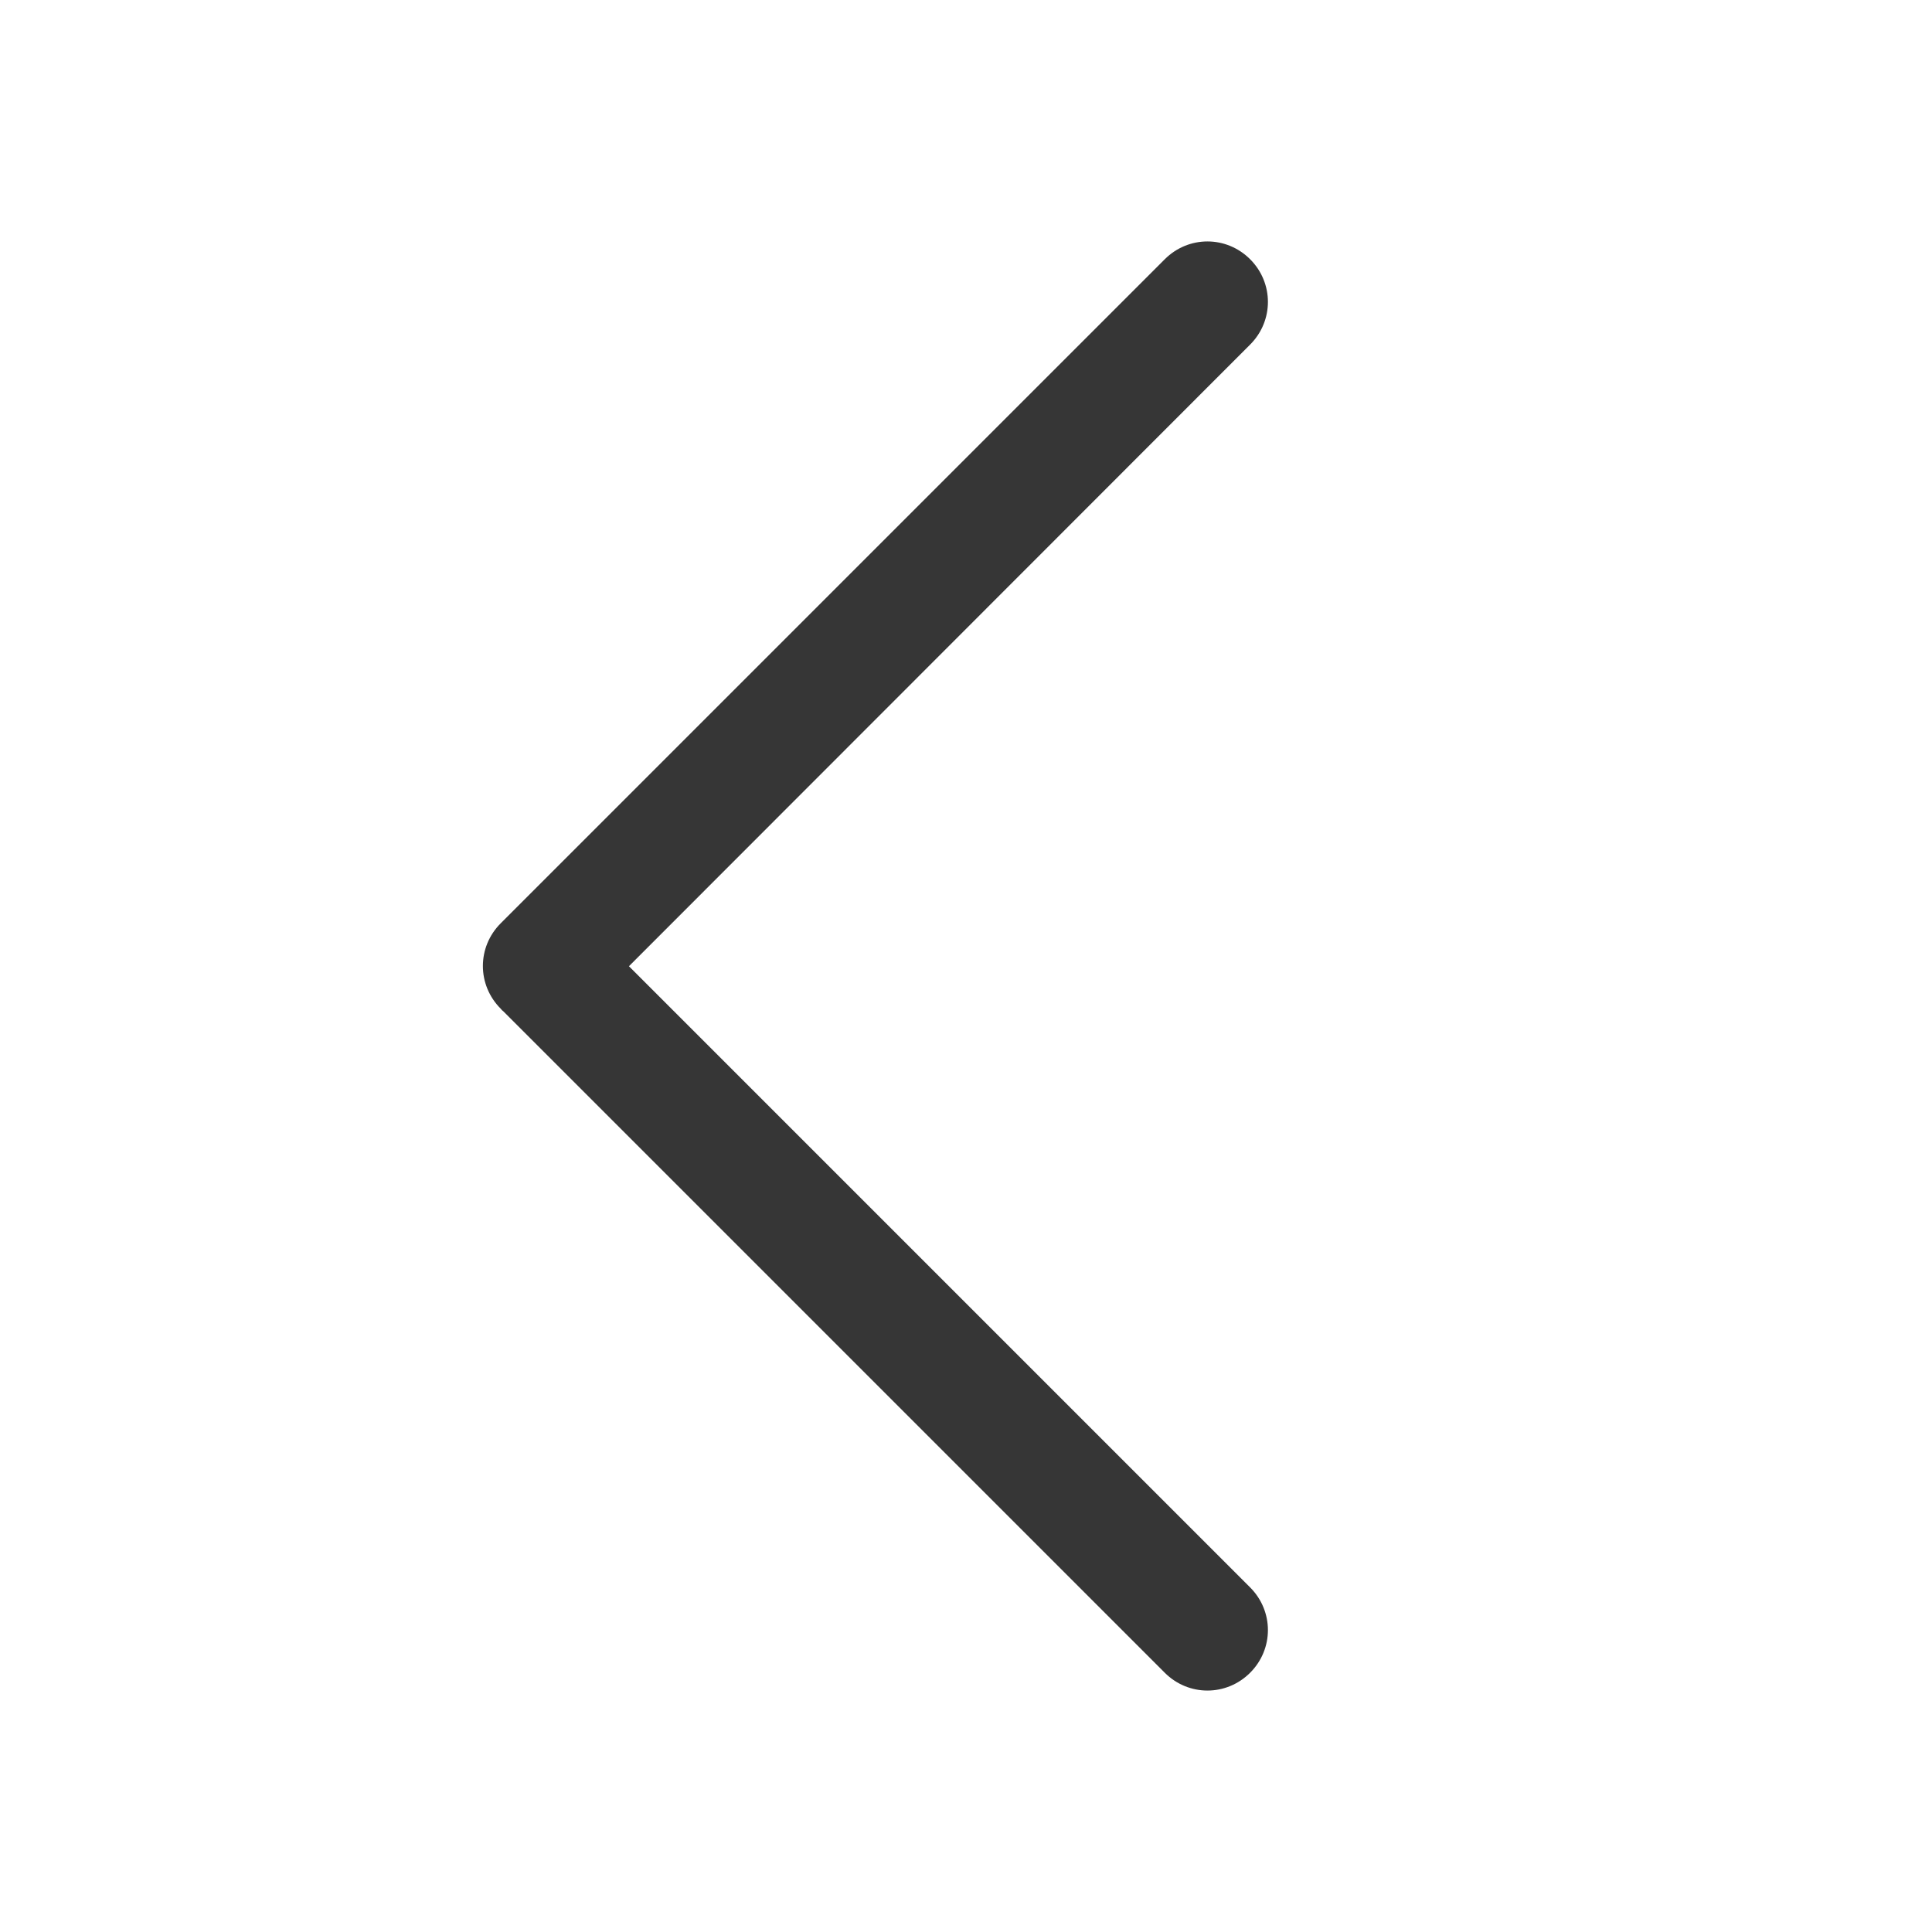 <?xml version="1.0" encoding="UTF-8" standalone="no"?>
<!-- Created with Inkscape (http://www.inkscape.org/) -->

<svg
   width="16"
   height="16"
   viewBox="0 0 4.233 4.233"
   version="1.1"
   id="svg11945"
   inkscape:version="1.1.1 (3bf5ae0d25, 2021-09-20, custom)"
   sodipodi:docname="go-back-symbolic.svg"
   xmlns:inkscape="http://www.inkscape.org/namespaces/inkscape"
   xmlns:sodipodi="http://sodipodi.sourceforge.net/DTD/sodipodi-0.dtd"
   xmlns="http://www.w3.org/2000/svg"
   xmlns:svg="http://www.w3.org/2000/svg">
  <sodipodi:namedview
     id="namedview11947"
     pagecolor="#ffffff"
     bordercolor="#666666"
     borderopacity="1.0"
     inkscape:pageshadow="2"
     inkscape:pageopacity="0.0"
     inkscape:pagecheckerboard="0"
     inkscape:document-units="px"
     showgrid="false"
     units="in"
     inkscape:zoom="7.7671261"
     inkscape:cx="-10.557315"
     inkscape:cy="6.8880046"
     inkscape:window-width="1920"
     inkscape:window-height="996"
     inkscape:window-x="0"
     inkscape:window-y="0"
     inkscape:window-maximized="1"
     inkscape:current-layer="svg11945"
     showguides="true" />
  <defs
     id="defs11942" />
  <path
     id="rect923"
     style="fill:#363636;fill-opacity:1;stroke-width:1.323;stroke-linecap:round;stroke-linejoin:round"
     d="m 1.097,2.023 c -0.052,0.052 -0.052,0.135 0,0.187 0.002,0.002 0.003,0.004 0.005,0.005 L 2.552,3.665 c 0.052,0.052 0.135,0.052 0.187,0 0.052,-0.052 0.052,-0.135 0,-0.187 L 1.378,2.117 2.739,0.755 c 0.052,-0.052 0.052,-0.135 0,-0.187 -0.052,-0.052 -0.135,-0.052 -0.187,0 z"
     sodipodi:nodetypes="sscsscccscs" />
</svg>
